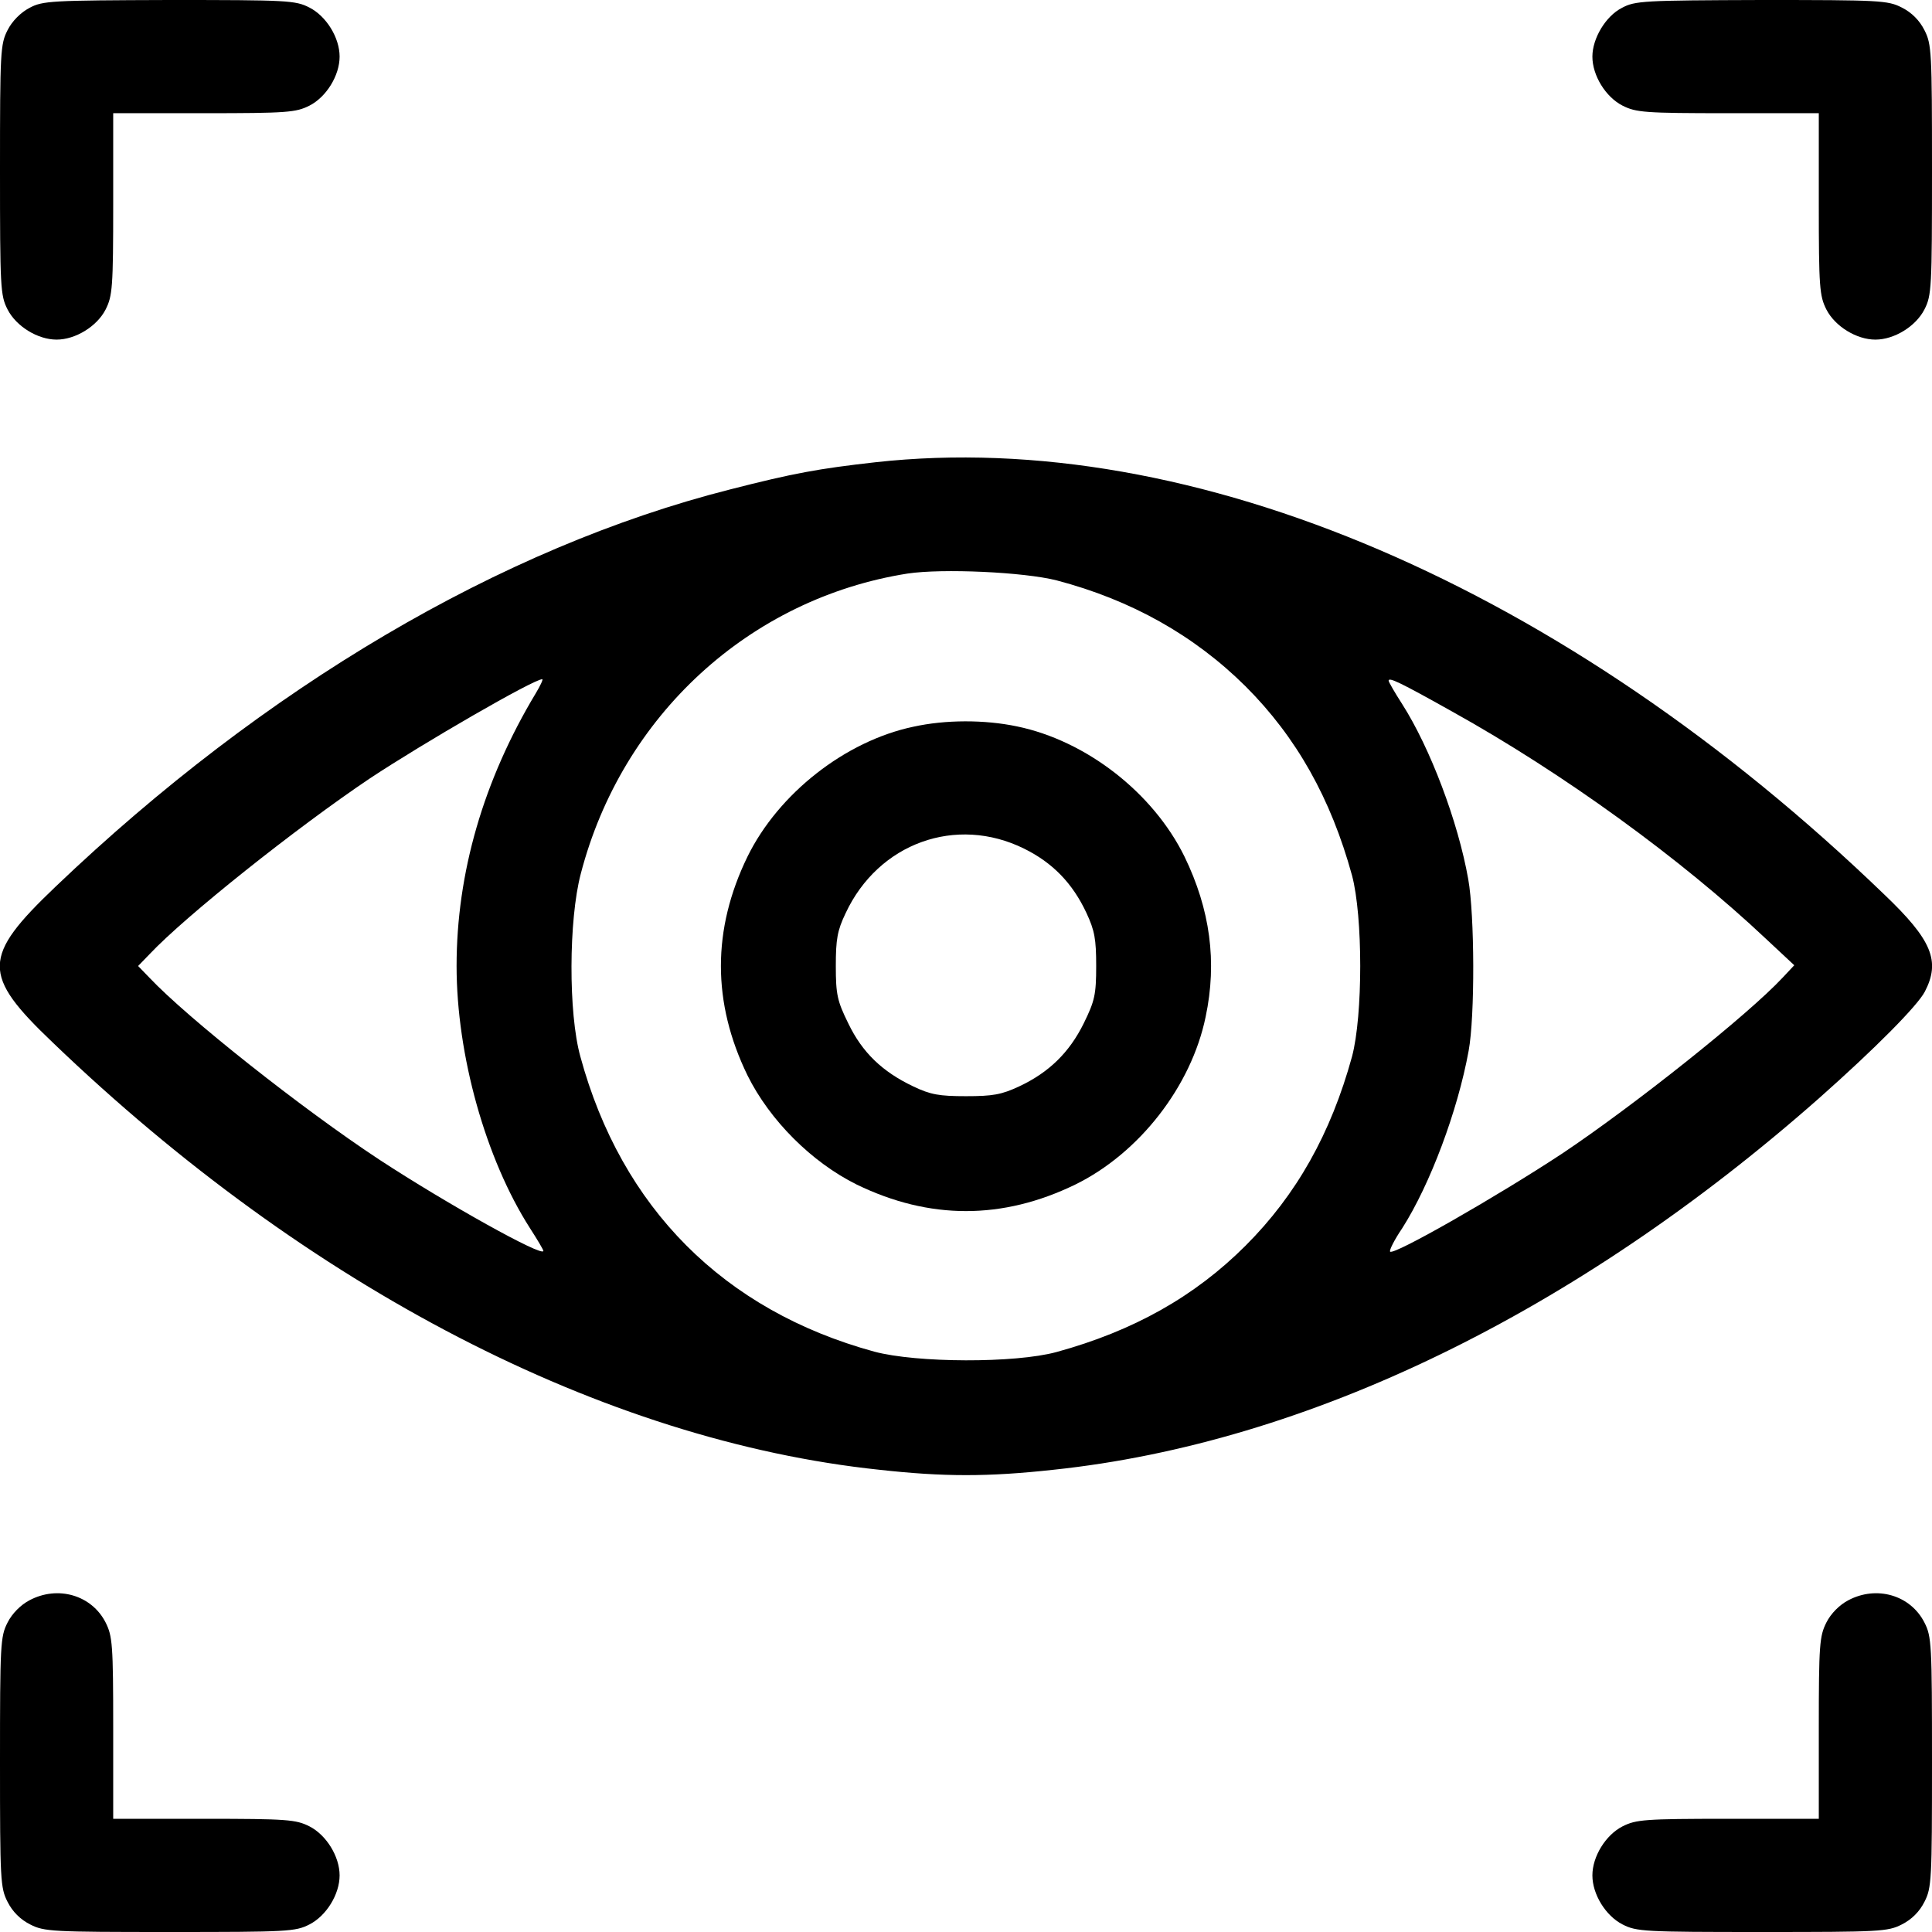 <svg version="1.0" xmlns="http://www.w3.org/2000/svg" width="682.667" height="682.667" viewBox="0 0 512 512"><path d="M7.8 2.1C5.5 3.3 3.2 5.6 2 8c-1.9 3.7-2 5.8-2 37s.1 33.3 2 37c2.3 4.5 8 8 13 8s10.7-3.5 13-8c1.8-3.6 2-5.8 2-28V30h24c22.2 0 24.4-.2 28-2 4.5-2.3 8-8 8-13S86.5 4.3 82 2C78.3.1 76.2 0 44.8 0c-31.2.1-33.5.2-37 2.1zM429.8 2.1c-4.3 2.2-7.8 8.1-7.8 12.9 0 5 3.5 10.7 8 13 3.6 1.8 5.8 2 28 2h24v24c0 22.2.2 24.4 2 28 2.3 4.5 8 8 13 8s10.7-3.5 13-8c1.9-3.7 2-5.8 2-37s-.1-33.3-2-37c-1.3-2.6-3.4-4.7-6-6-3.7-1.9-5.8-2-37.2-2-31.2.1-33.5.2-37 2.1zM232 122.5c-15.1 1.7-21.7 2.9-38.5 7.2C132.8 145.1 70.1 182.1 14.7 235c-19.5 18.6-19.6 23.3-.7 41.3 67.7 65 146 105.5 219 113.2 17.1 1.9 28.9 1.9 46.2 0 67.3-7.1 138.4-41.6 202.8-98.4 14.9-13.2 26.1-24.5 28.1-28.3 4.2-8.1 1.9-13.7-10.8-25.8-84.5-81.5-183.2-123.8-267.3-114.5zm48 31.3c19.8 5.2 36.5 14.6 50.1 28.1 13.5 13.5 22.6 29.7 28.2 50.1 2.9 10.9 2.9 37.1 0 48-5.6 20.4-14.7 36.6-28.2 50.1s-29.7 22.6-50.1 28.2c-11 3-37.1 2.9-48.3-.1-39.9-10.9-67-38.1-77.9-78.2-3.2-11.5-3.1-36.2.1-48.4 10.9-42 44.8-73 86.6-79.6 9.3-1.4 30.8-.4 39.5 1.8zm-138 29.9c-13.9 23.1-21 47.7-21 72.3 0 23.6 7.7 51.1 19.4 69.4 2 3.1 3.6 5.8 3.6 6.1 0 1.8-25.8-12.6-43.5-24.2-20.5-13.5-50.8-37.5-60.9-48.2l-3-3.1 3-3.1c9.5-10.1 38.9-33.5 58.4-46.6 14.2-9.4 43.4-26.3 45.7-26.3.3 0-.5 1.7-1.7 3.7zm242.9 4.9c29.3 16.3 60.5 38.9 83.1 60.2l7.5 7-3 3.2c-9.2 9.9-39.5 34-58.5 46.7-17.3 11.4-44.6 27-45.6 26-.3-.3 1.1-3.1 3.2-6.2 7.4-11.6 14.7-31.1 17.6-47 1.7-9.2 1.6-36-.1-45.5-2.7-15.3-10.1-34.8-17.5-46.4-2-3.1-3.6-5.9-3.6-6.2 0-1 2.8.3 16.9 8.2z"/><path d="M242 192.6c-18 3.8-35.7 17.7-43.9 34.4-9.4 19.3-9.4 38.7 0 58 5.9 11.9 17 23 28.9 28.9 19.3 9.4 38.7 9.4 58 0 16.9-8.3 30.7-26 34.5-44.4 3.1-14.6 1.2-28.5-5.6-42.5-8.3-16.9-26-30.7-44.4-34.5-8.6-1.8-18.9-1.8-27.5.1zm29.4 32.3c7.5 3.7 12.8 9.1 16.5 17 2.2 4.7 2.6 7 2.6 14.1 0 7.6-.4 9.3-3.3 15.2-3.8 7.7-9.2 13-17.1 16.7-4.7 2.2-7 2.6-14.1 2.6s-9.4-.4-14-2.6c-8.2-3.9-13.5-9-17.2-16.7-2.9-5.9-3.3-7.6-3.3-15.2 0-7.1.4-9.4 2.6-14 8.7-18.6 29.3-26 47.3-17.1zM7.8 424.1c-2.3 1.2-4.6 3.5-5.8 5.9-1.9 3.7-2 5.8-2 37s.1 33.3 2 37c1.3 2.6 3.4 4.7 6 6 3.7 1.9 5.8 2 37 2s33.3-.1 37-2c4.5-2.3 8-8 8-13s-3.5-10.7-8-13c-3.6-1.8-5.8-2-28-2H30v-24c0-22.2-.2-24.4-2-28-3.7-7.3-12.7-9.9-20.2-5.9zM489.8 424.1c-2.3 1.2-4.6 3.5-5.8 5.9-1.8 3.6-2 5.8-2 28v24h-24c-22.2 0-24.4.2-28 2-4.5 2.3-8 8-8 13s3.5 10.7 8 13c3.7 1.9 5.8 2 37 2s33.3-.1 37-2c2.6-1.3 4.7-3.4 6-6 1.9-3.7 2-5.8 2-37s-.1-33.3-2-37c-3.7-7.3-12.7-9.9-20.2-5.9z"/></svg>